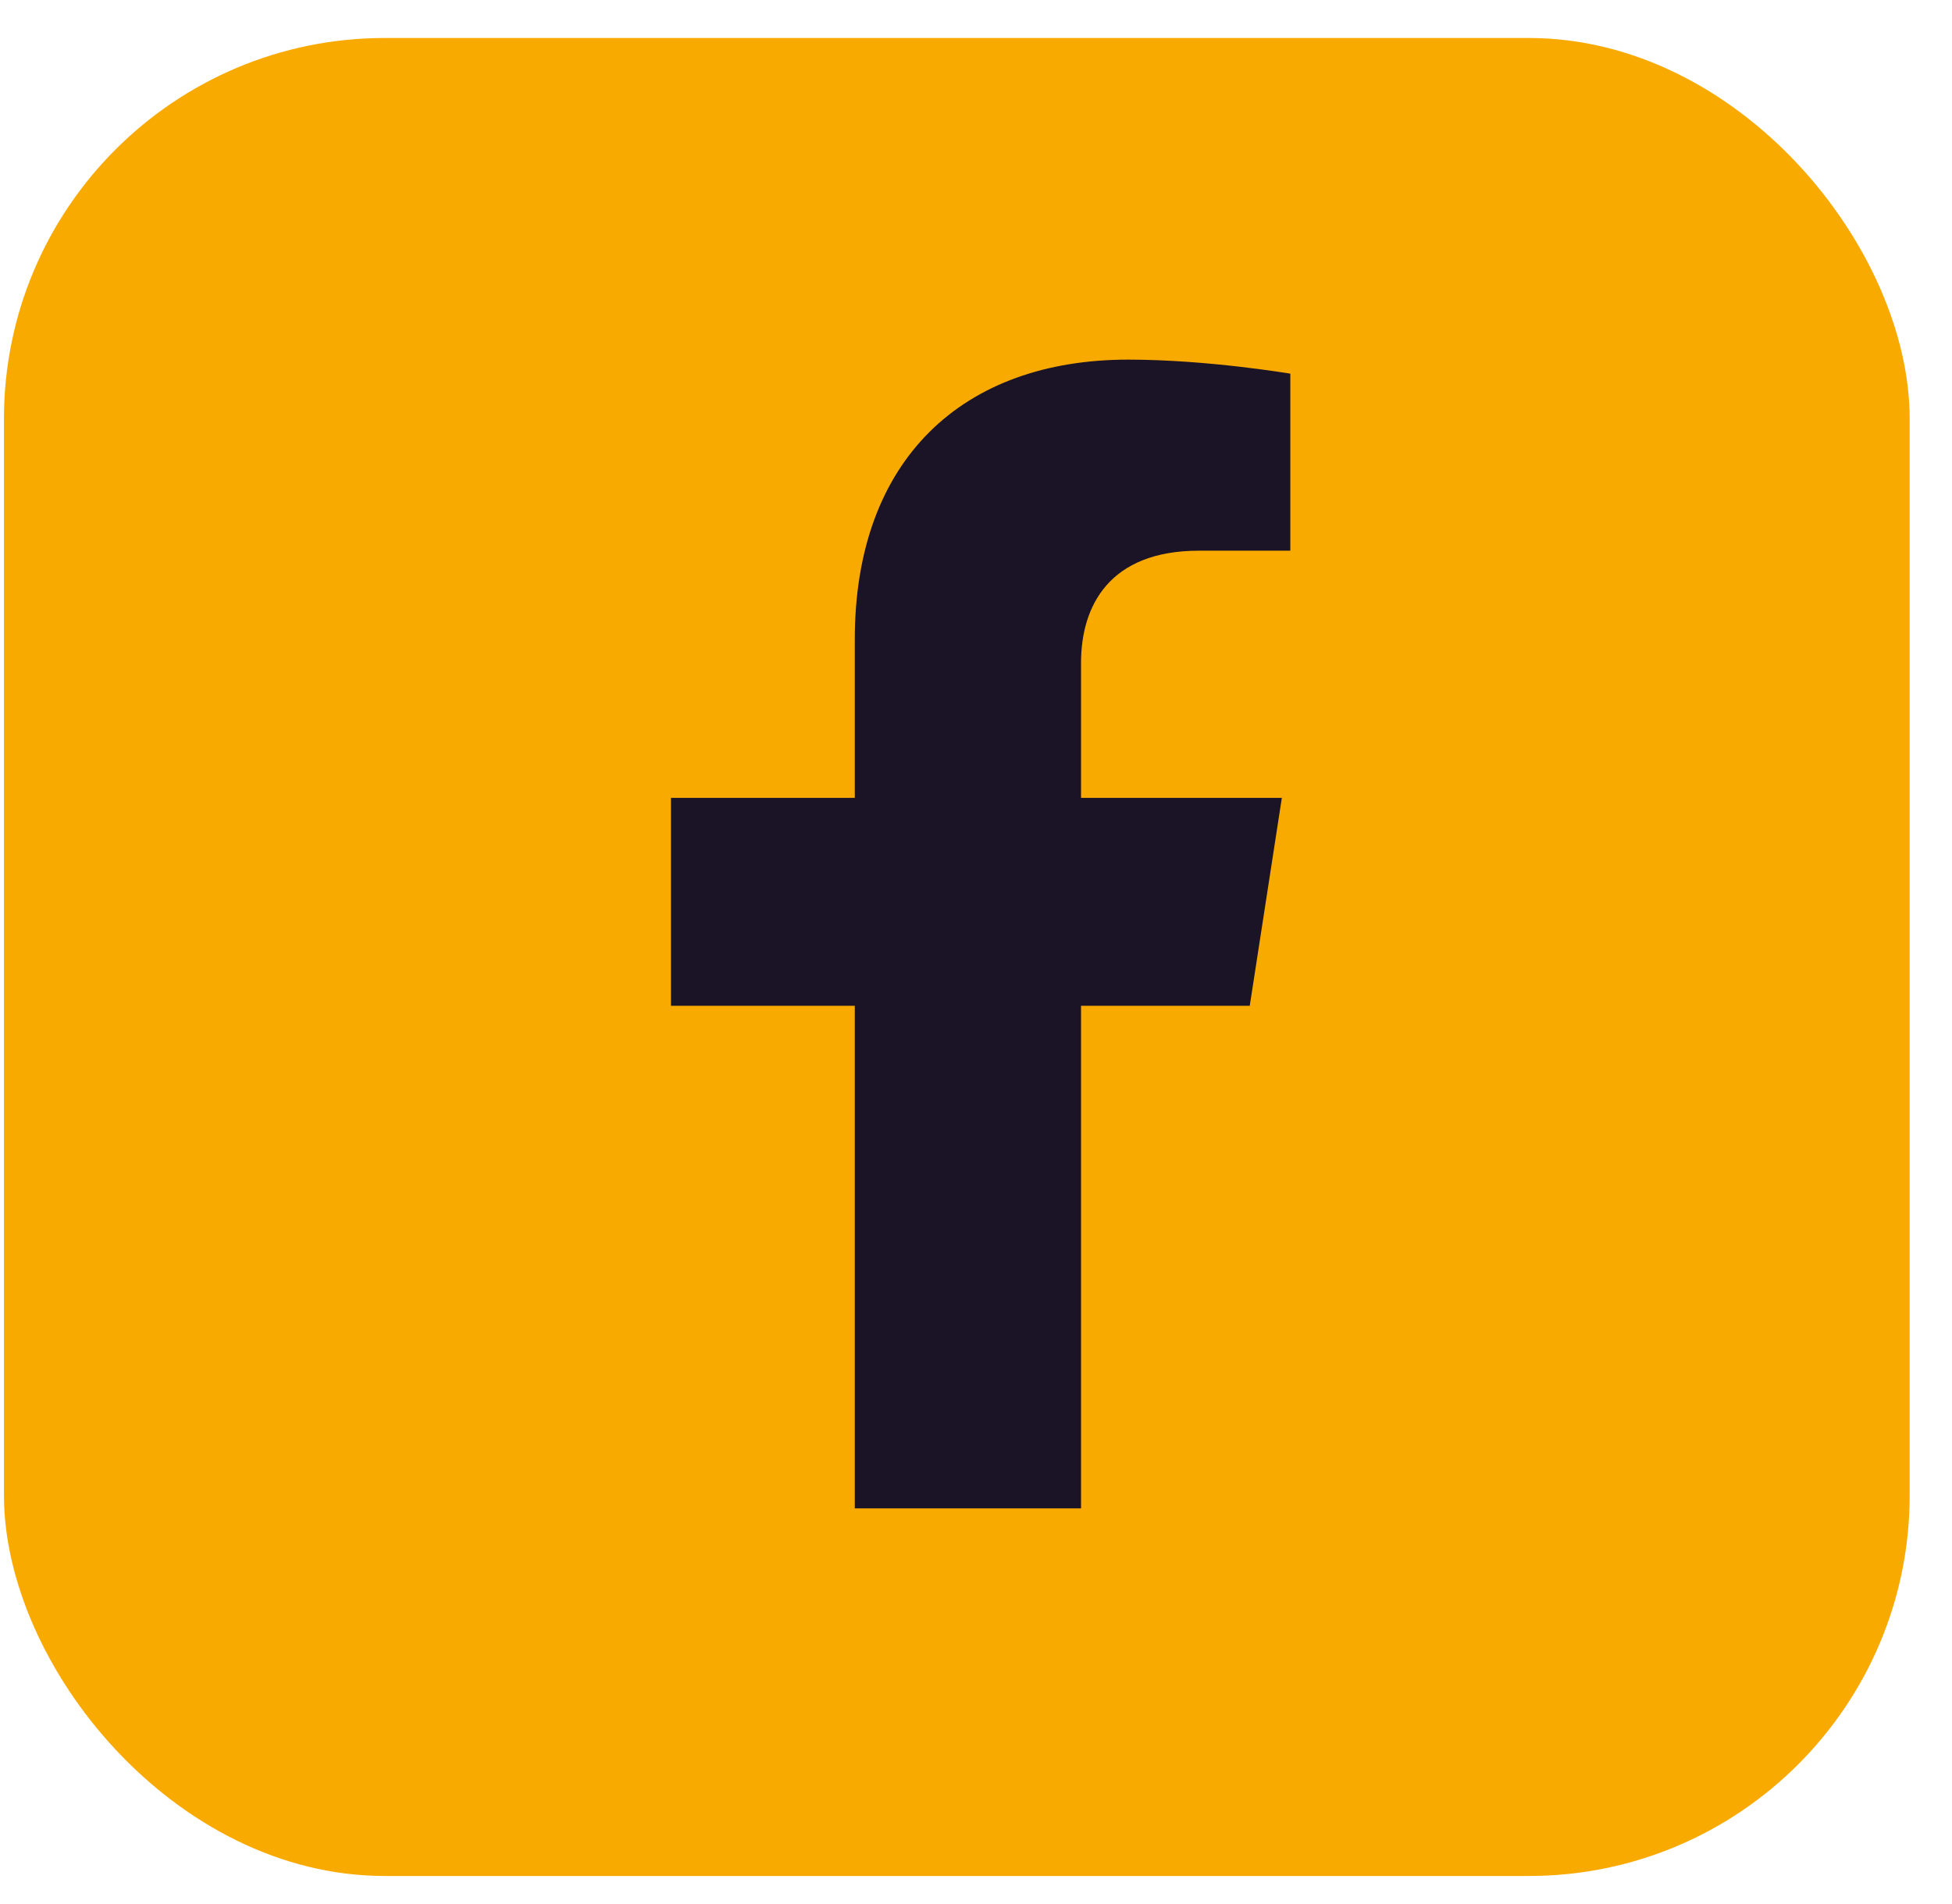 <svg width="41" height="40" viewBox="0 0 41 40" fill="none" xmlns="http://www.w3.org/2000/svg">
<rect x="0.083" y="0.798" width="40.028" height="38.613" rx="8" fill="#F9AA01"/>
<path d="M26.25 21.13L26.924 16.762H22.706V13.928C22.706 12.733 23.296 11.569 25.185 11.569H27.102V7.85C27.102 7.85 25.362 7.555 23.698 7.555C20.225 7.555 17.954 9.647 17.954 13.434V16.762H14.093V21.13H17.954V31.688H22.706V21.13H26.25Z" fill="#1B1426"/>
</svg>
